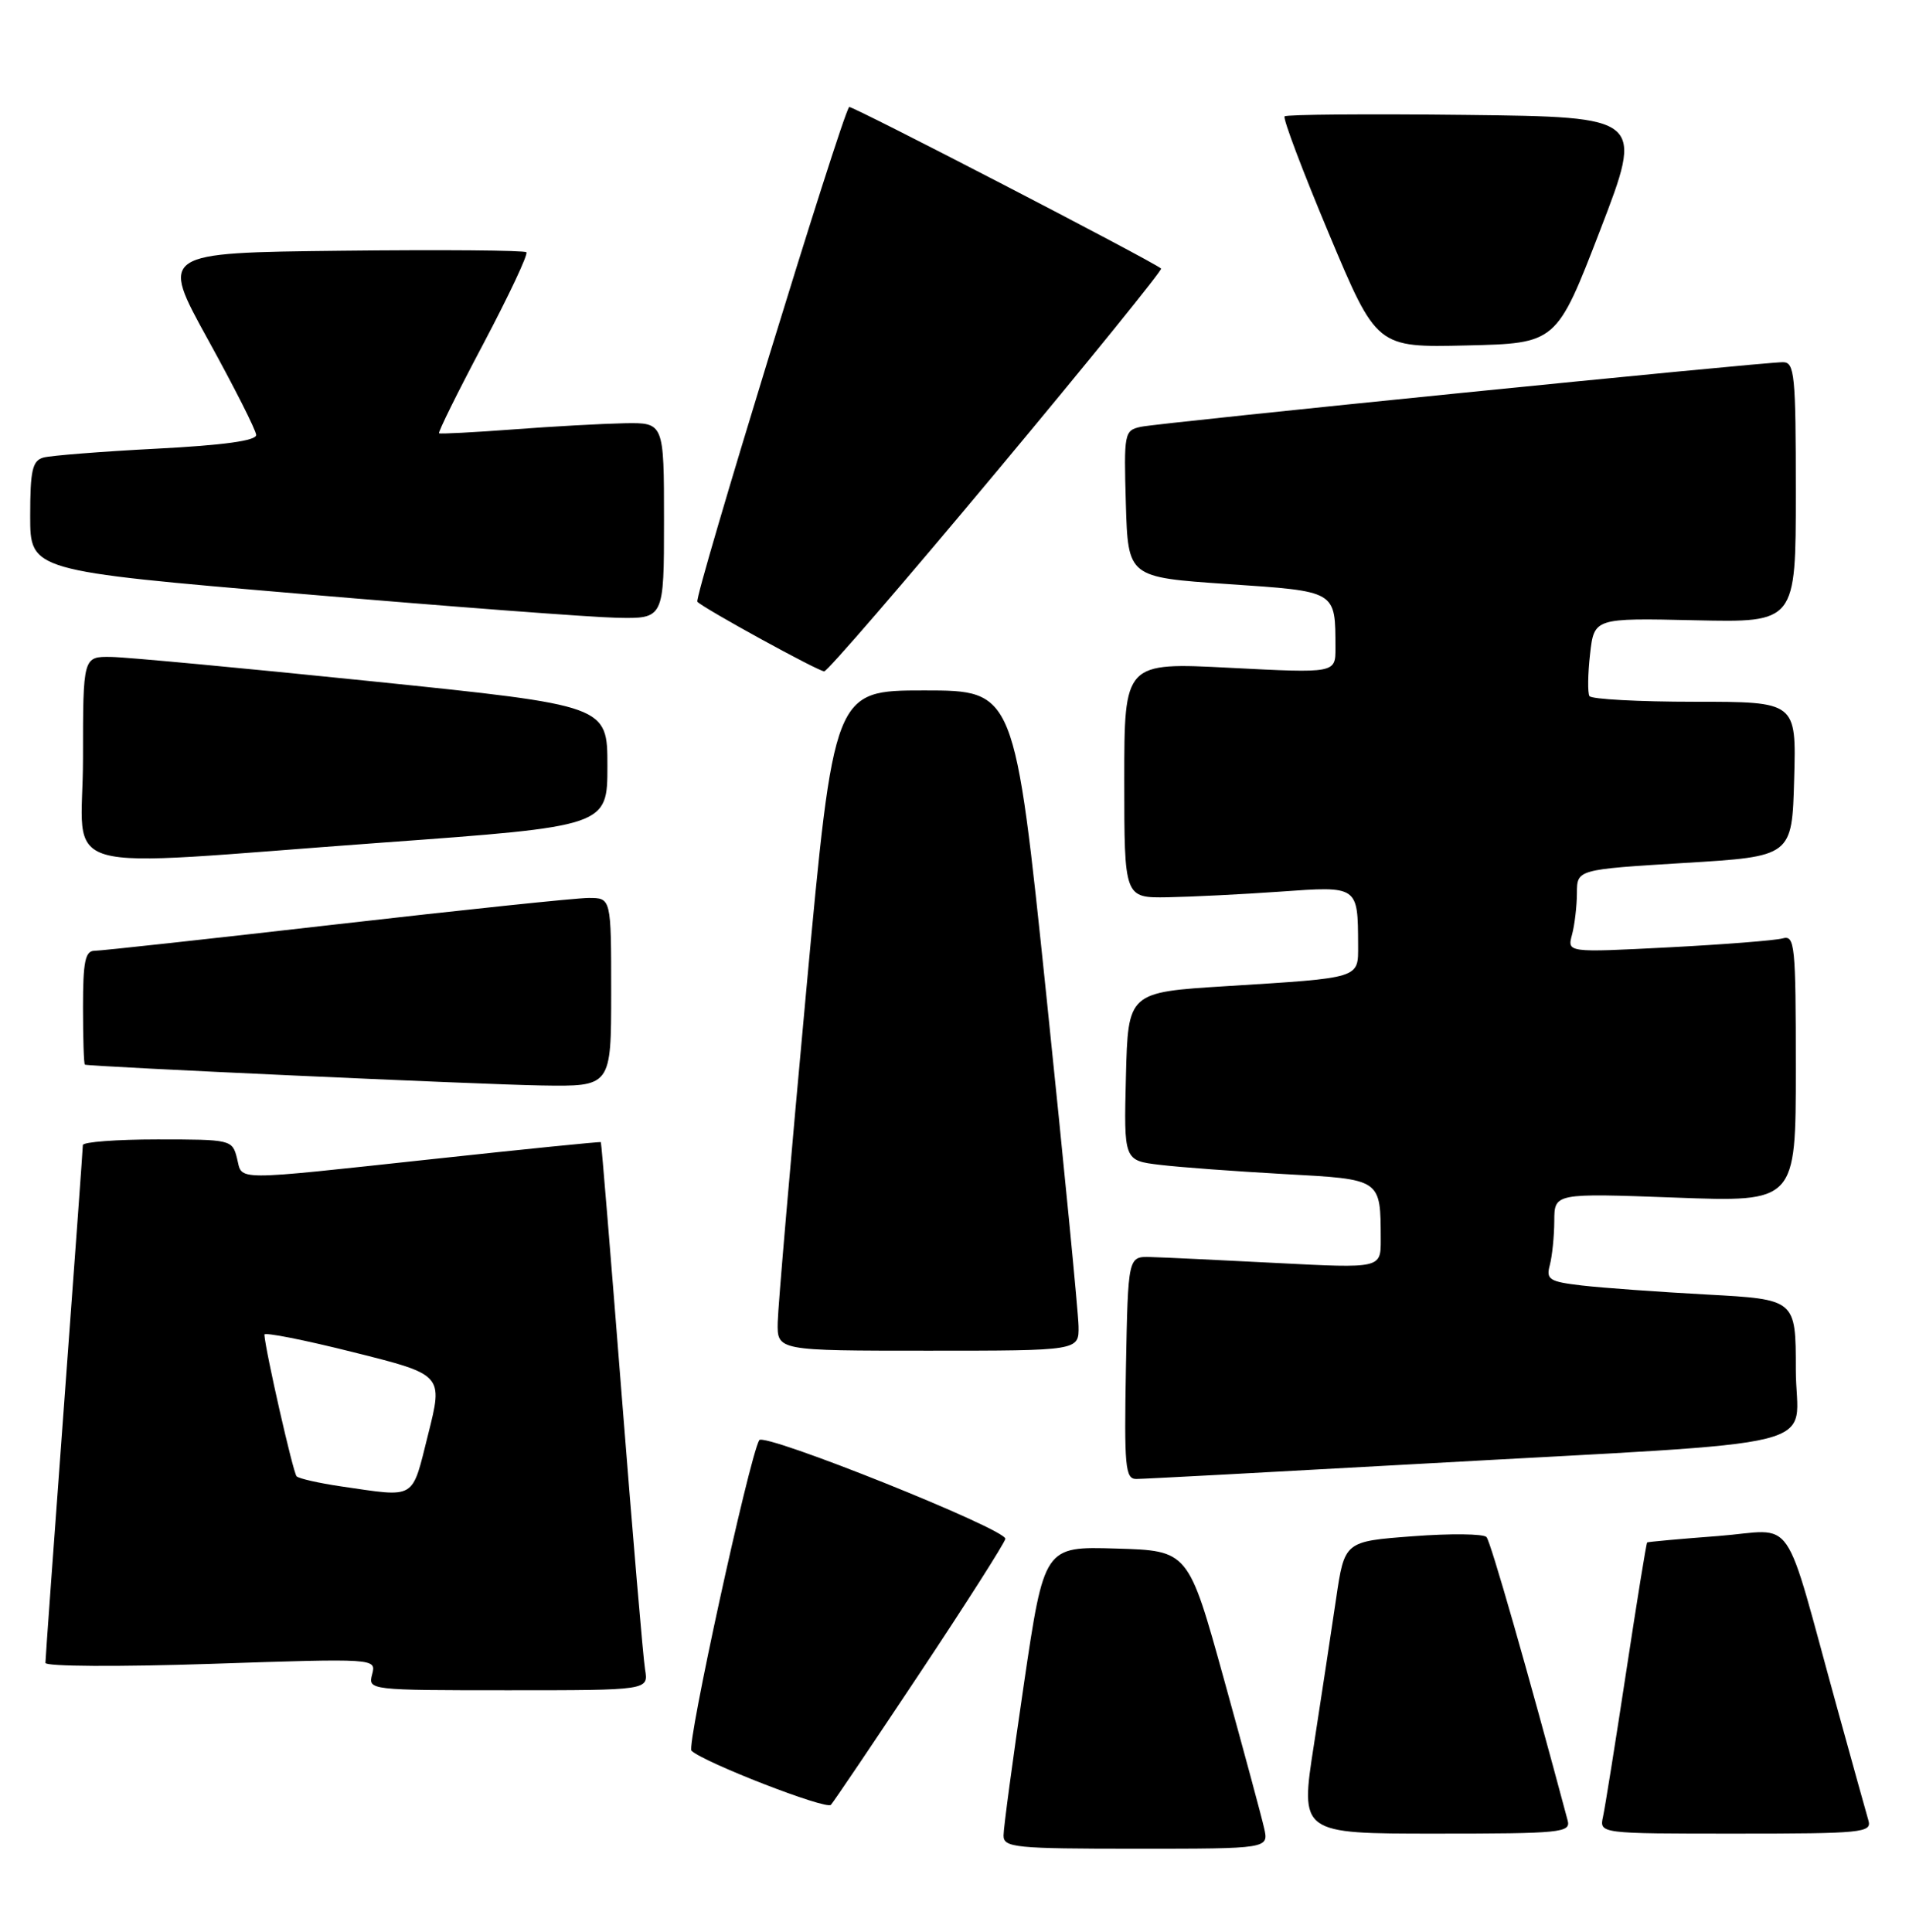 <?xml version="1.0" encoding="UTF-8" standalone="no"?>
<!DOCTYPE svg PUBLIC "-//W3C//DTD SVG 1.1//EN" "http://www.w3.org/Graphics/SVG/1.1/DTD/svg11.dtd" >
<svg xmlns="http://www.w3.org/2000/svg" xmlns:xlink="http://www.w3.org/1999/xlink" version="1.1" viewBox="0 0 253 256">
 <g >
 <path fill="currentColor"
d=" M 167.53 242.25 C 167.19 240.74 164.79 231.85 162.20 222.50 C 157.49 205.50 157.49 205.50 147.94 205.22 C 138.39 204.93 138.39 204.93 135.69 223.22 C 134.21 233.27 132.99 242.29 133.00 243.25 C 133.00 244.85 134.51 245.00 150.58 245.00 C 168.16 245.00 168.16 245.00 167.53 242.25 Z  M 207.76 241.25 C 202.41 221.24 197.56 204.33 197.01 203.70 C 196.62 203.26 192.23 203.21 187.25 203.59 C 178.19 204.27 178.19 204.27 177.07 211.89 C 176.45 216.07 175.13 224.79 174.13 231.25 C 172.30 243.00 172.30 243.00 190.27 243.00 C 206.89 243.00 208.20 242.87 207.76 241.25 Z  M 247.62 241.25 C 247.34 240.29 245.49 233.65 243.52 226.50 C 236.14 199.79 238.19 202.76 227.70 203.56 C 222.64 203.94 218.41 204.33 218.30 204.41 C 218.18 204.50 216.94 212.21 215.52 221.54 C 214.10 230.87 212.72 239.51 212.45 240.75 C 211.96 243.00 211.96 243.00 230.05 243.00 C 246.80 243.00 248.10 242.87 247.62 241.25 Z  M 121.86 221.79 C 127.97 212.61 133.09 204.57 133.24 203.94 C 133.52 202.72 101.23 189.78 100.62 190.86 C 99.27 193.25 90.96 231.35 91.64 232.01 C 93.26 233.56 109.50 239.87 110.12 239.18 C 110.47 238.81 115.75 230.98 121.86 221.79 Z  M 85.49 221.25 C 85.24 219.74 83.85 203.43 82.40 185.00 C 80.95 166.57 79.71 151.44 79.63 151.36 C 79.56 151.28 69.60 152.28 57.50 153.59 C 30.38 156.51 32.17 156.52 31.41 153.50 C 30.79 151.04 30.61 151.00 20.89 151.00 C 15.45 151.00 10.99 151.34 10.98 151.75 C 10.98 152.16 9.86 167.57 8.50 186.00 C 7.14 204.43 6.02 219.89 6.02 220.37 C 6.01 220.85 15.66 220.91 27.94 220.50 C 49.87 219.77 49.87 219.77 49.32 221.89 C 48.77 223.98 48.92 224.00 67.36 224.00 C 85.95 224.00 85.95 224.00 85.49 221.25 Z  M 187.87 194.01 C 244.13 190.86 238.00 192.39 238.00 181.51 C 238.00 172.20 238.00 172.20 226.25 171.56 C 219.79 171.21 212.32 170.67 209.66 170.36 C 205.31 169.85 204.88 169.57 205.40 167.64 C 205.71 166.46 205.98 163.84 205.99 161.81 C 206.00 158.12 206.00 158.12 222.00 158.71 C 238.00 159.31 238.00 159.31 238.00 141.59 C 238.00 125.19 237.87 123.90 236.25 124.36 C 235.29 124.63 228.47 125.17 221.10 125.55 C 207.70 126.24 207.70 126.24 208.34 123.87 C 208.69 122.57 208.98 120.09 208.99 118.36 C 209.00 115.23 209.00 115.23 223.25 114.36 C 237.50 113.50 237.50 113.50 237.78 103.25 C 238.07 93.00 238.07 93.00 224.59 93.00 C 217.18 93.00 210.91 92.66 210.65 92.25 C 210.40 91.84 210.43 89.34 210.73 86.70 C 211.27 81.90 211.27 81.90 224.64 82.20 C 238.00 82.50 238.00 82.50 238.00 65.25 C 238.00 49.65 237.84 48.00 236.29 48.00 C 233.45 48.00 153.68 56.03 151.21 56.56 C 149.00 57.04 148.94 57.36 149.21 66.78 C 149.50 76.50 149.50 76.50 162.67 77.40 C 177.24 78.39 176.96 78.22 176.99 85.86 C 177.00 89.22 177.00 89.22 163.00 88.50 C 149.00 87.78 149.00 87.78 149.00 103.39 C 149.00 119.00 149.00 119.00 154.75 118.91 C 157.91 118.85 164.64 118.52 169.70 118.16 C 180.01 117.42 179.96 117.38 179.99 125.23 C 180.00 129.71 180.46 129.57 162.50 130.69 C 149.50 131.50 149.50 131.50 149.22 142.65 C 148.94 153.80 148.94 153.80 153.72 154.37 C 156.35 154.69 163.75 155.23 170.16 155.59 C 183.16 156.30 182.96 156.17 182.99 164.29 C 183.00 168.09 183.00 168.09 169.25 167.38 C 161.69 166.99 154.15 166.63 152.50 166.59 C 149.50 166.50 149.50 166.50 149.22 181.25 C 148.98 194.39 149.13 196.00 150.59 196.00 C 151.50 196.00 168.27 195.10 187.87 194.01 Z  M 142.94 175.75 C 142.91 173.96 140.99 154.28 138.68 132.00 C 134.47 91.50 134.47 91.50 122.50 91.50 C 110.52 91.50 110.52 91.50 106.83 131.50 C 104.80 153.50 103.11 173.19 103.07 175.25 C 103.00 179.00 103.00 179.00 123.00 179.00 C 143.00 179.00 143.00 179.00 142.94 175.75 Z  M 81.00 131.50 C 81.00 119.00 81.00 119.00 78.02 119.00 C 76.39 119.00 61.33 120.58 44.57 122.50 C 27.81 124.42 13.40 126.00 12.55 126.00 C 11.29 126.00 11.00 127.40 11.00 133.50 C 11.00 137.62 11.11 141.04 11.25 141.09 C 11.99 141.36 63.90 143.73 71.75 143.85 C 81.00 144.00 81.00 144.00 81.00 131.50 Z  M 50.50 111.68 C 80.50 109.50 80.50 109.50 80.50 101.50 C 80.50 93.50 80.50 93.50 49.50 90.31 C 32.45 88.56 16.81 87.09 14.75 87.06 C 11.00 87.00 11.00 87.00 11.00 100.50 C 11.00 116.37 5.91 114.93 50.50 111.68 Z  M 132.11 62.46 C 144.29 47.86 154.08 35.77 153.88 35.59 C 152.78 34.62 112.77 13.90 112.54 14.18 C 111.53 15.35 91.93 79.26 92.42 79.75 C 93.36 80.69 108.40 88.94 109.23 88.97 C 109.64 88.99 119.93 77.06 132.11 62.46 Z  M 88.00 69.00 C 88.00 56.00 88.00 56.00 82.75 56.09 C 79.86 56.15 73.22 56.51 68.00 56.91 C 62.77 57.30 58.36 57.53 58.19 57.42 C 58.02 57.31 60.66 51.97 64.06 45.56 C 67.45 39.14 70.02 33.69 69.76 33.43 C 69.51 33.17 58.48 33.08 45.26 33.23 C 21.22 33.50 21.22 33.50 27.56 45.00 C 31.05 51.33 33.93 57.01 33.95 57.64 C 33.98 58.40 29.64 59.00 20.75 59.46 C 13.46 59.84 6.71 60.37 5.75 60.64 C 4.29 61.05 4.00 62.34 4.00 68.39 C 4.00 75.64 4.00 75.64 39.75 78.69 C 59.41 80.37 78.31 81.80 81.75 81.87 C 88.00 82.00 88.00 82.00 88.00 69.00 Z  M 212.07 30.50 C 217.84 15.50 217.84 15.50 194.27 15.23 C 181.31 15.08 170.50 15.17 170.25 15.42 C 169.99 15.67 172.64 22.67 176.12 30.97 C 182.45 46.06 182.45 46.06 194.37 45.78 C 206.29 45.50 206.29 45.50 212.07 30.50 Z  M 45.18 196.98 C 42.26 196.55 39.62 195.95 39.31 195.65 C 38.85 195.19 35.17 179.01 35.04 176.87 C 35.02 176.52 40.34 177.57 46.86 179.21 C 58.73 182.18 58.73 182.18 56.74 190.09 C 54.53 198.89 55.27 198.44 45.18 196.98 Z "/>
</g>
</svg>
